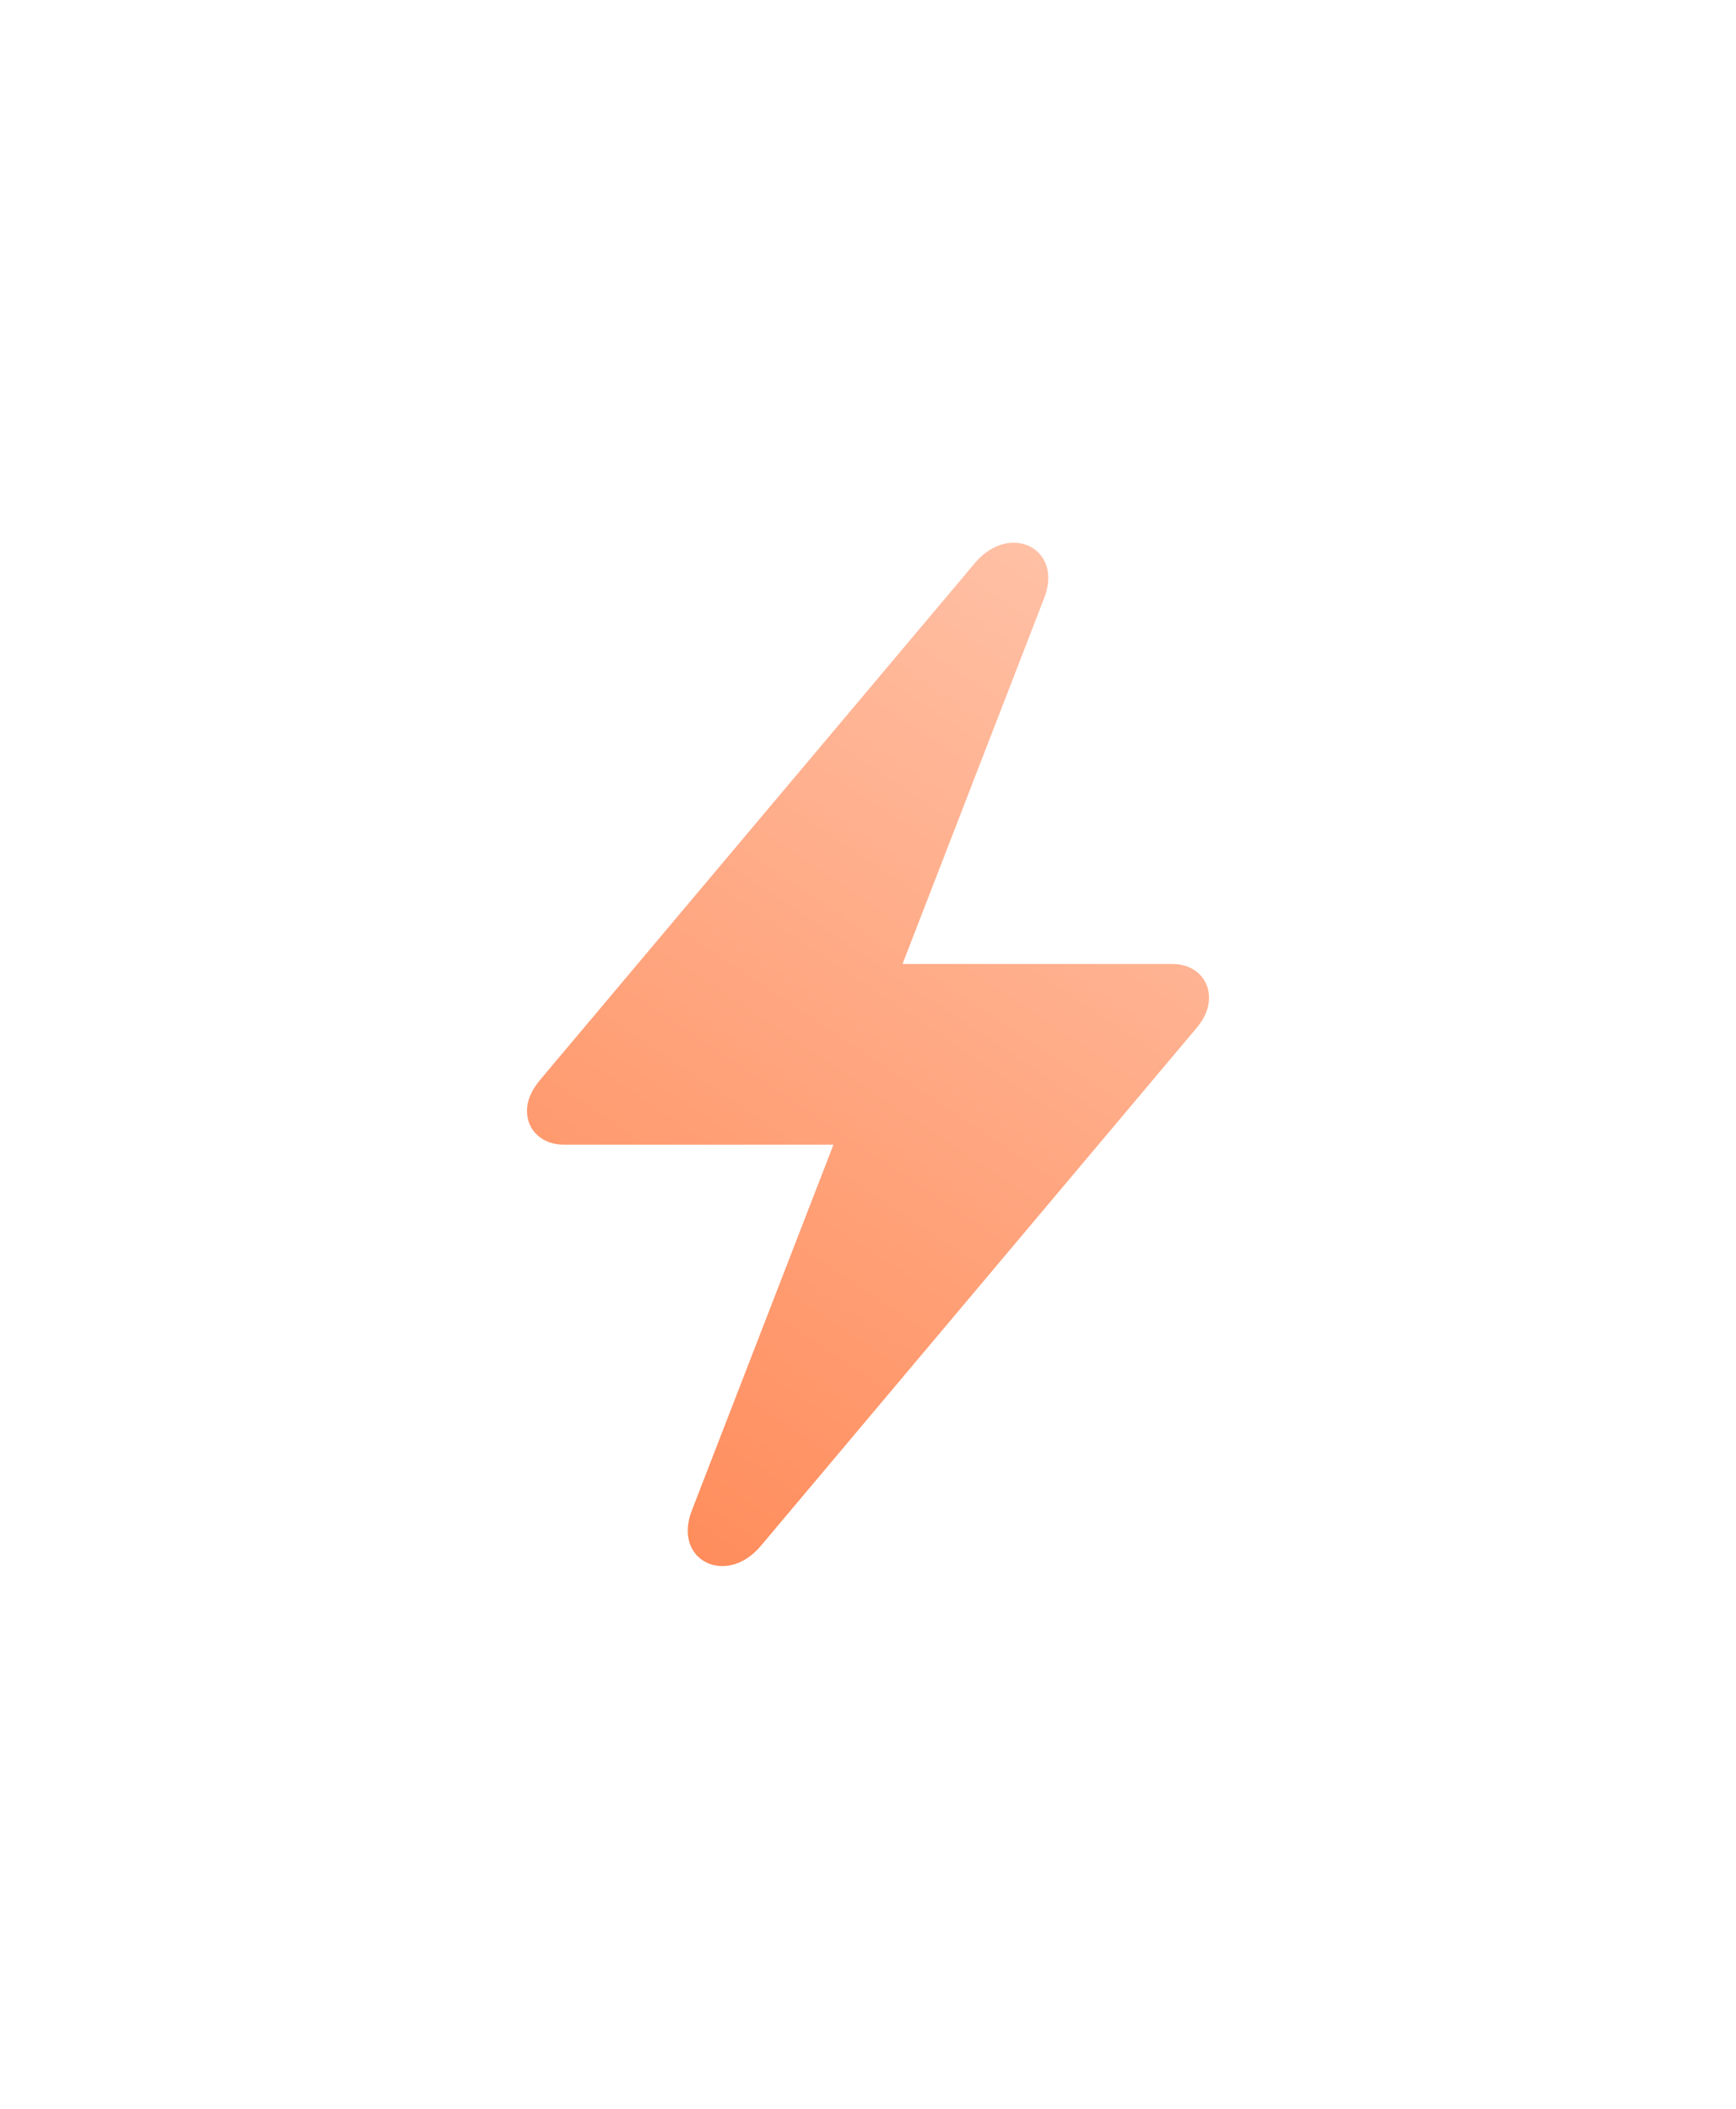 <svg width="28" height="34" viewBox="0 0 28 34" fill="none" xmlns="http://www.w3.org/2000/svg">
<g filter="url(#filter0_d)">
<path d="M9.087 18.455H13.443L11.162 24.345C10.839 25.155 11.712 25.588 12.269 24.927L19.295 16.579C19.434 16.416 19.5 16.259 19.5 16.082C19.5 15.769 19.251 15.542 18.913 15.542H14.557L16.838 9.652C17.161 8.842 16.288 8.416 15.731 9.07L8.705 17.418C8.573 17.581 8.5 17.737 8.5 17.915C8.5 18.227 8.749 18.455 9.087 18.455Z" fill="url(#paint0_linear)"/>
</g>
<defs>
<filter id="filter0_d" x="0.5" y="0.75" width="27" height="32.5" filterUnits="userSpaceOnUse" color-interpolation-filters="sRGB">
<feFlood flood-opacity="0" result="BackgroundImageFix"/>
<feColorMatrix in="SourceAlpha" type="matrix" values="0 0 0 0 0 0 0 0 0 0 0 0 0 0 0 0 0 0 127 0"/>
<feOffset/>
<feGaussianBlur stdDeviation="4"/>
<feColorMatrix type="matrix" values="0 0 0 0 1 0 0 0 0 0.573 0 0 0 0 0.384 0 0 0 0.66 0"/>
<feBlend mode="normal" in2="BackgroundImageFix" result="effect1_dropShadow"/>
<feBlend mode="normal" in="SourceGraphic" in2="effect1_dropShadow" result="shape"/>
</filter>
<linearGradient id="paint0_linear" x1="19.5" y1="8.75" x2="8.5" y2="25.25" gradientUnits="userSpaceOnUse">
<stop stop-color="#FFC5AC"/>
<stop offset="1" stop-color="#FF8855"/>
</linearGradient>
</defs>
</svg>
